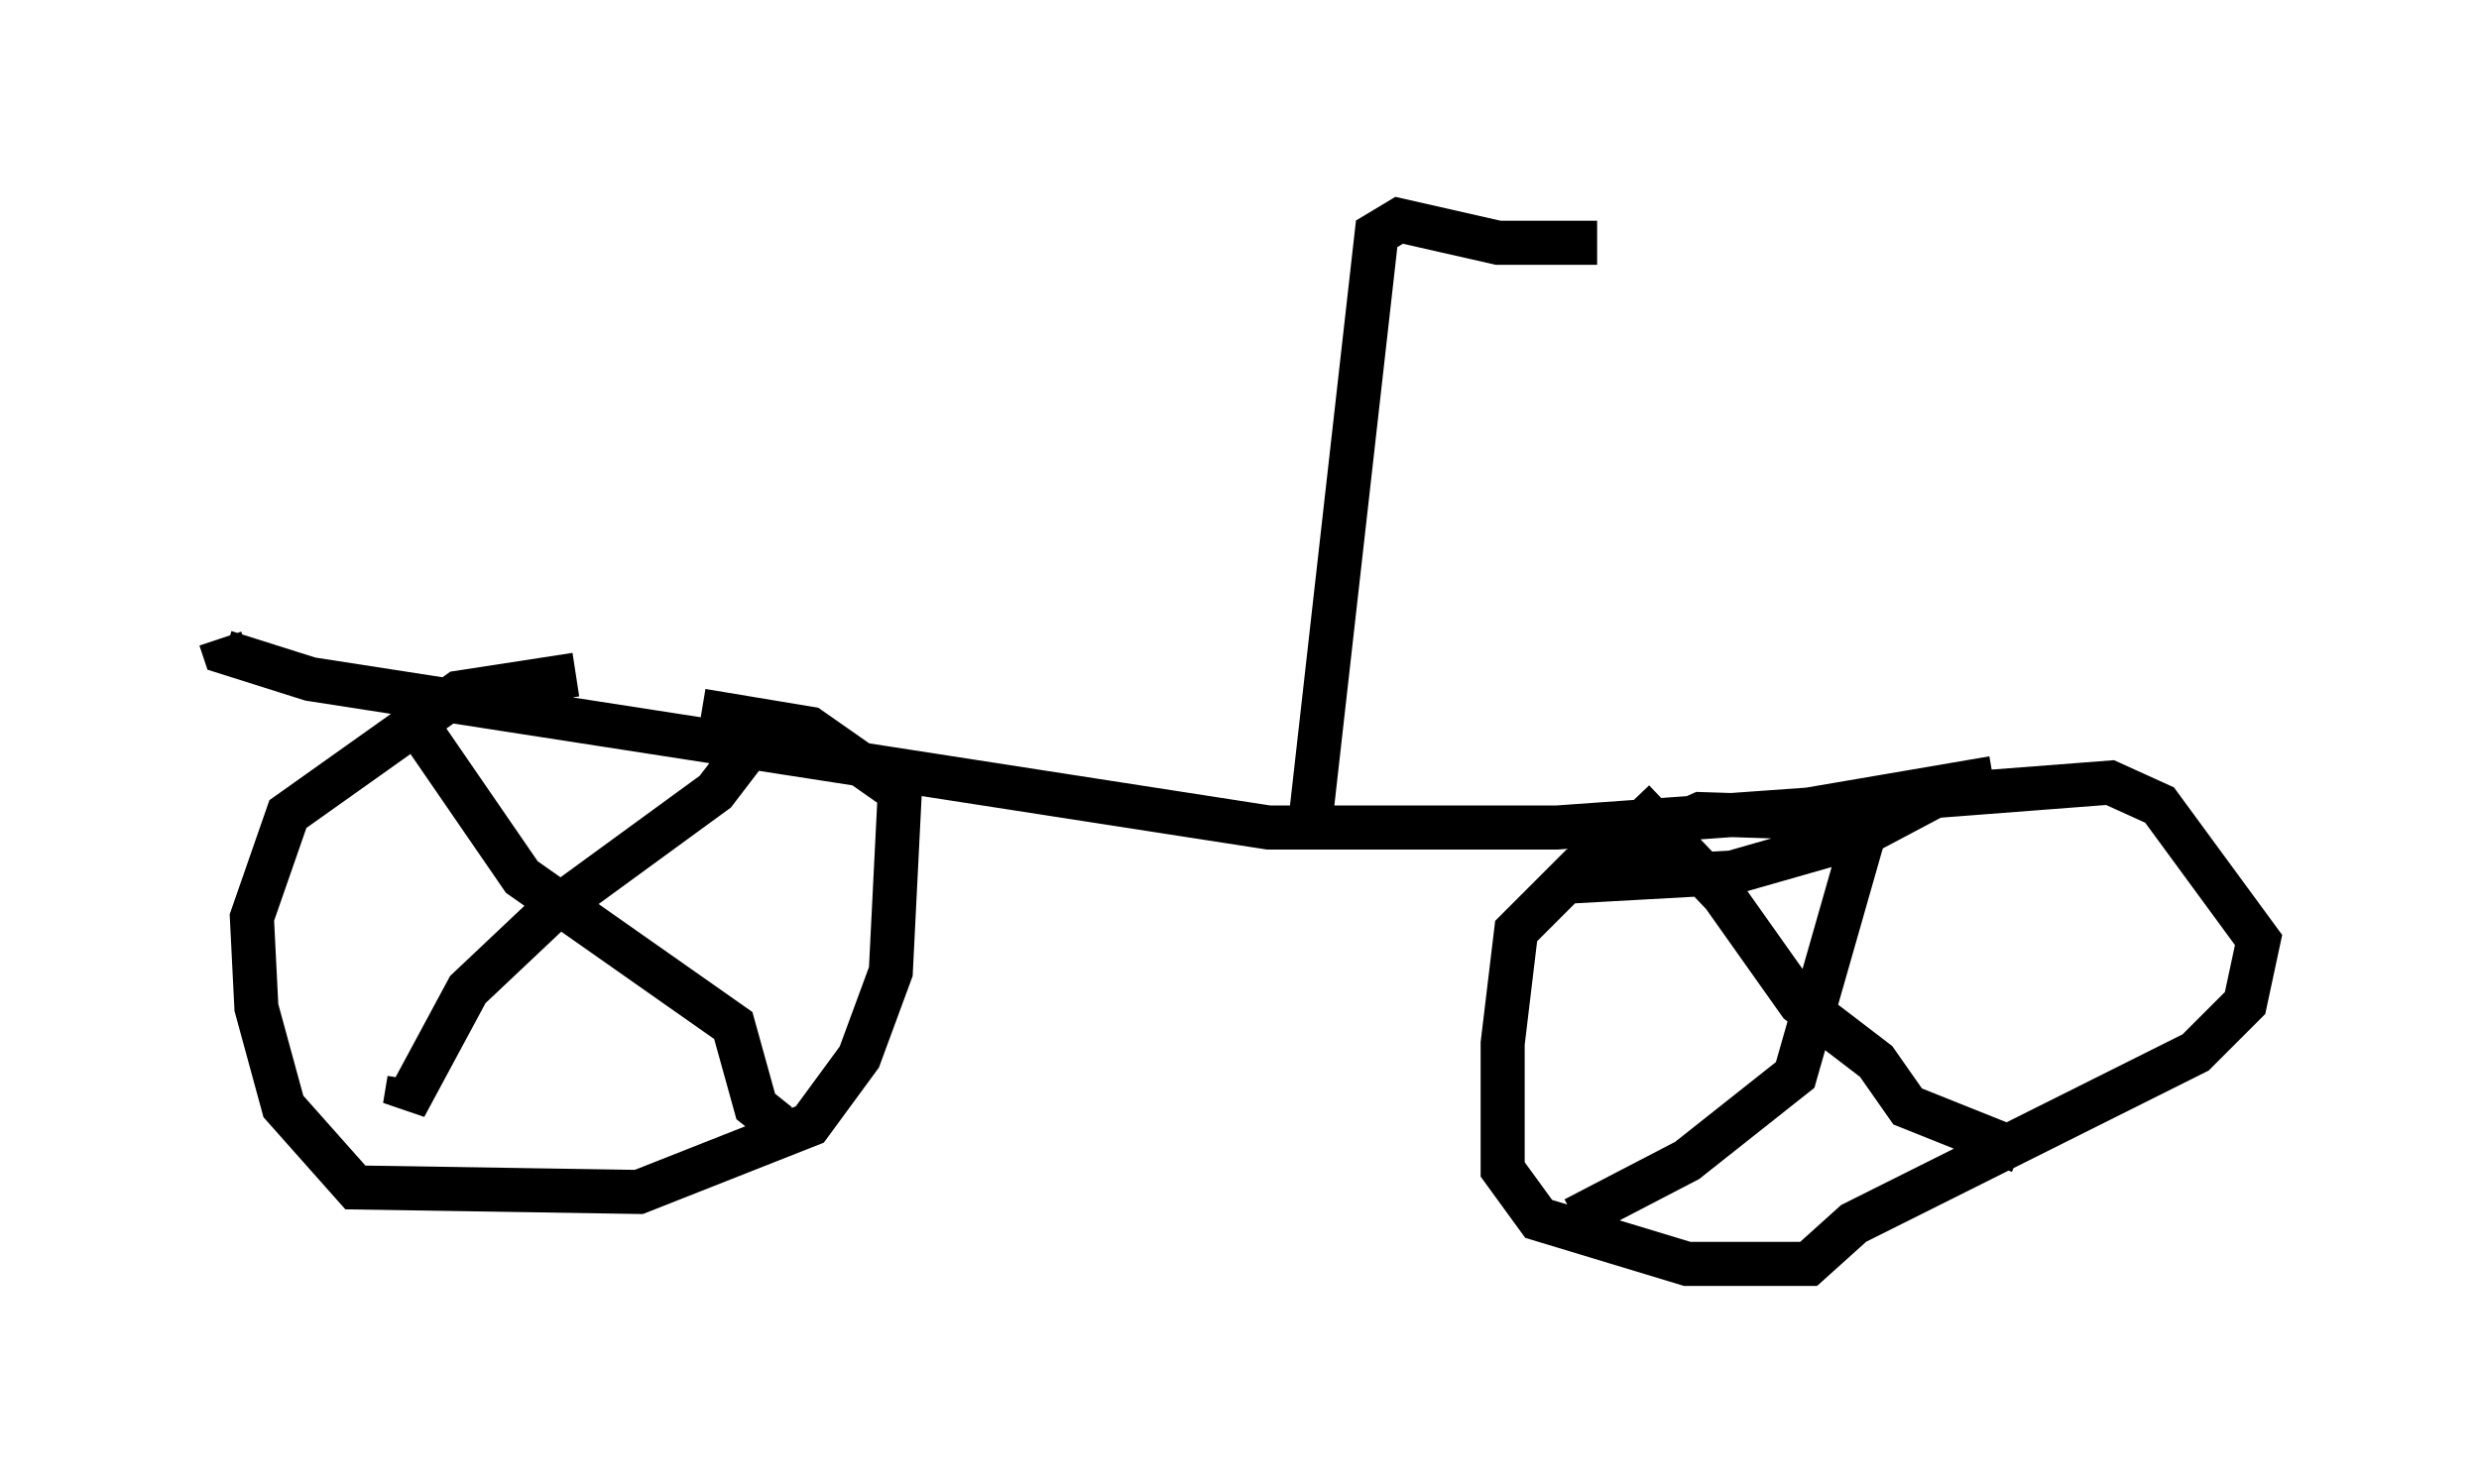 <?xml version="1.0" encoding="utf-8" ?>
<svg baseProfile="full" height="33.684" version="1.1" width="56.244" xmlns="http://www.w3.org/2000/svg" xmlns:ev="http://www.w3.org/2001/xml-events" xmlns:xlink="http://www.w3.org/1999/xlink"><defs /><rect fill="white" height="33.684" width="56.244" x="0" y="0" /><path d="M15.923, 15.413 m-2.858, -0.102 l-2.654, 0.408 -3.879, 2.756 l-0.817, 2.348 0.102, 2.042 l0.613, 2.246 1.633, 1.838 l6.431, 0.102 3.879, -1.531 l1.123, -1.531 0.715, -1.94 l0.204, -4.083 -2.042, -1.429 l-2.45, -0.408 m1.633, 0.102 l-1.327, 1.735 -3.777, 2.756 l-1.838, 1.735 -1.429, 2.654 l0.102, -0.613 m0.306, -7.861 l2.246, 3.267 4.798, 3.369 l0.51, 1.838 0.51, 0.408 m24.092, -6.942 l-3.165, -0.102 -2.756, 1.225 l-1.429, 1.429 -0.306, 2.552 l0.0, 2.858 0.817, 1.123 l3.369, 1.021 2.756, 0.0 l1.021, -0.919 7.758, -3.879 l1.123, -1.123 0.306, -1.429 l-2.246, -3.063 -1.123, -0.51 l-3.981, 0.306 -1.735, 0.919 l-2.858, 0.817 -3.675, 0.204 l1.327, -0.613 m0.102, -1.225 l2.042, 2.144 1.735, 2.45 l1.735, 1.327 0.715, 1.021 l2.552, 1.021 m-10.106, 1.531 l2.552, -1.327 2.45, -1.94 l1.633, -5.717 m2.858, -1.021 l-4.185, 0.715 -5.717, 0.408 l-6.533, 0.0 -21.744, -3.369 l-1.94, -0.613 -0.102, -0.306 m24.704, 4.39 l1.531, -13.577 0.51, -0.306 l2.246, 0.51 2.246, 0.0 " fill="none" stroke="black" stroke-width="1" /></svg>